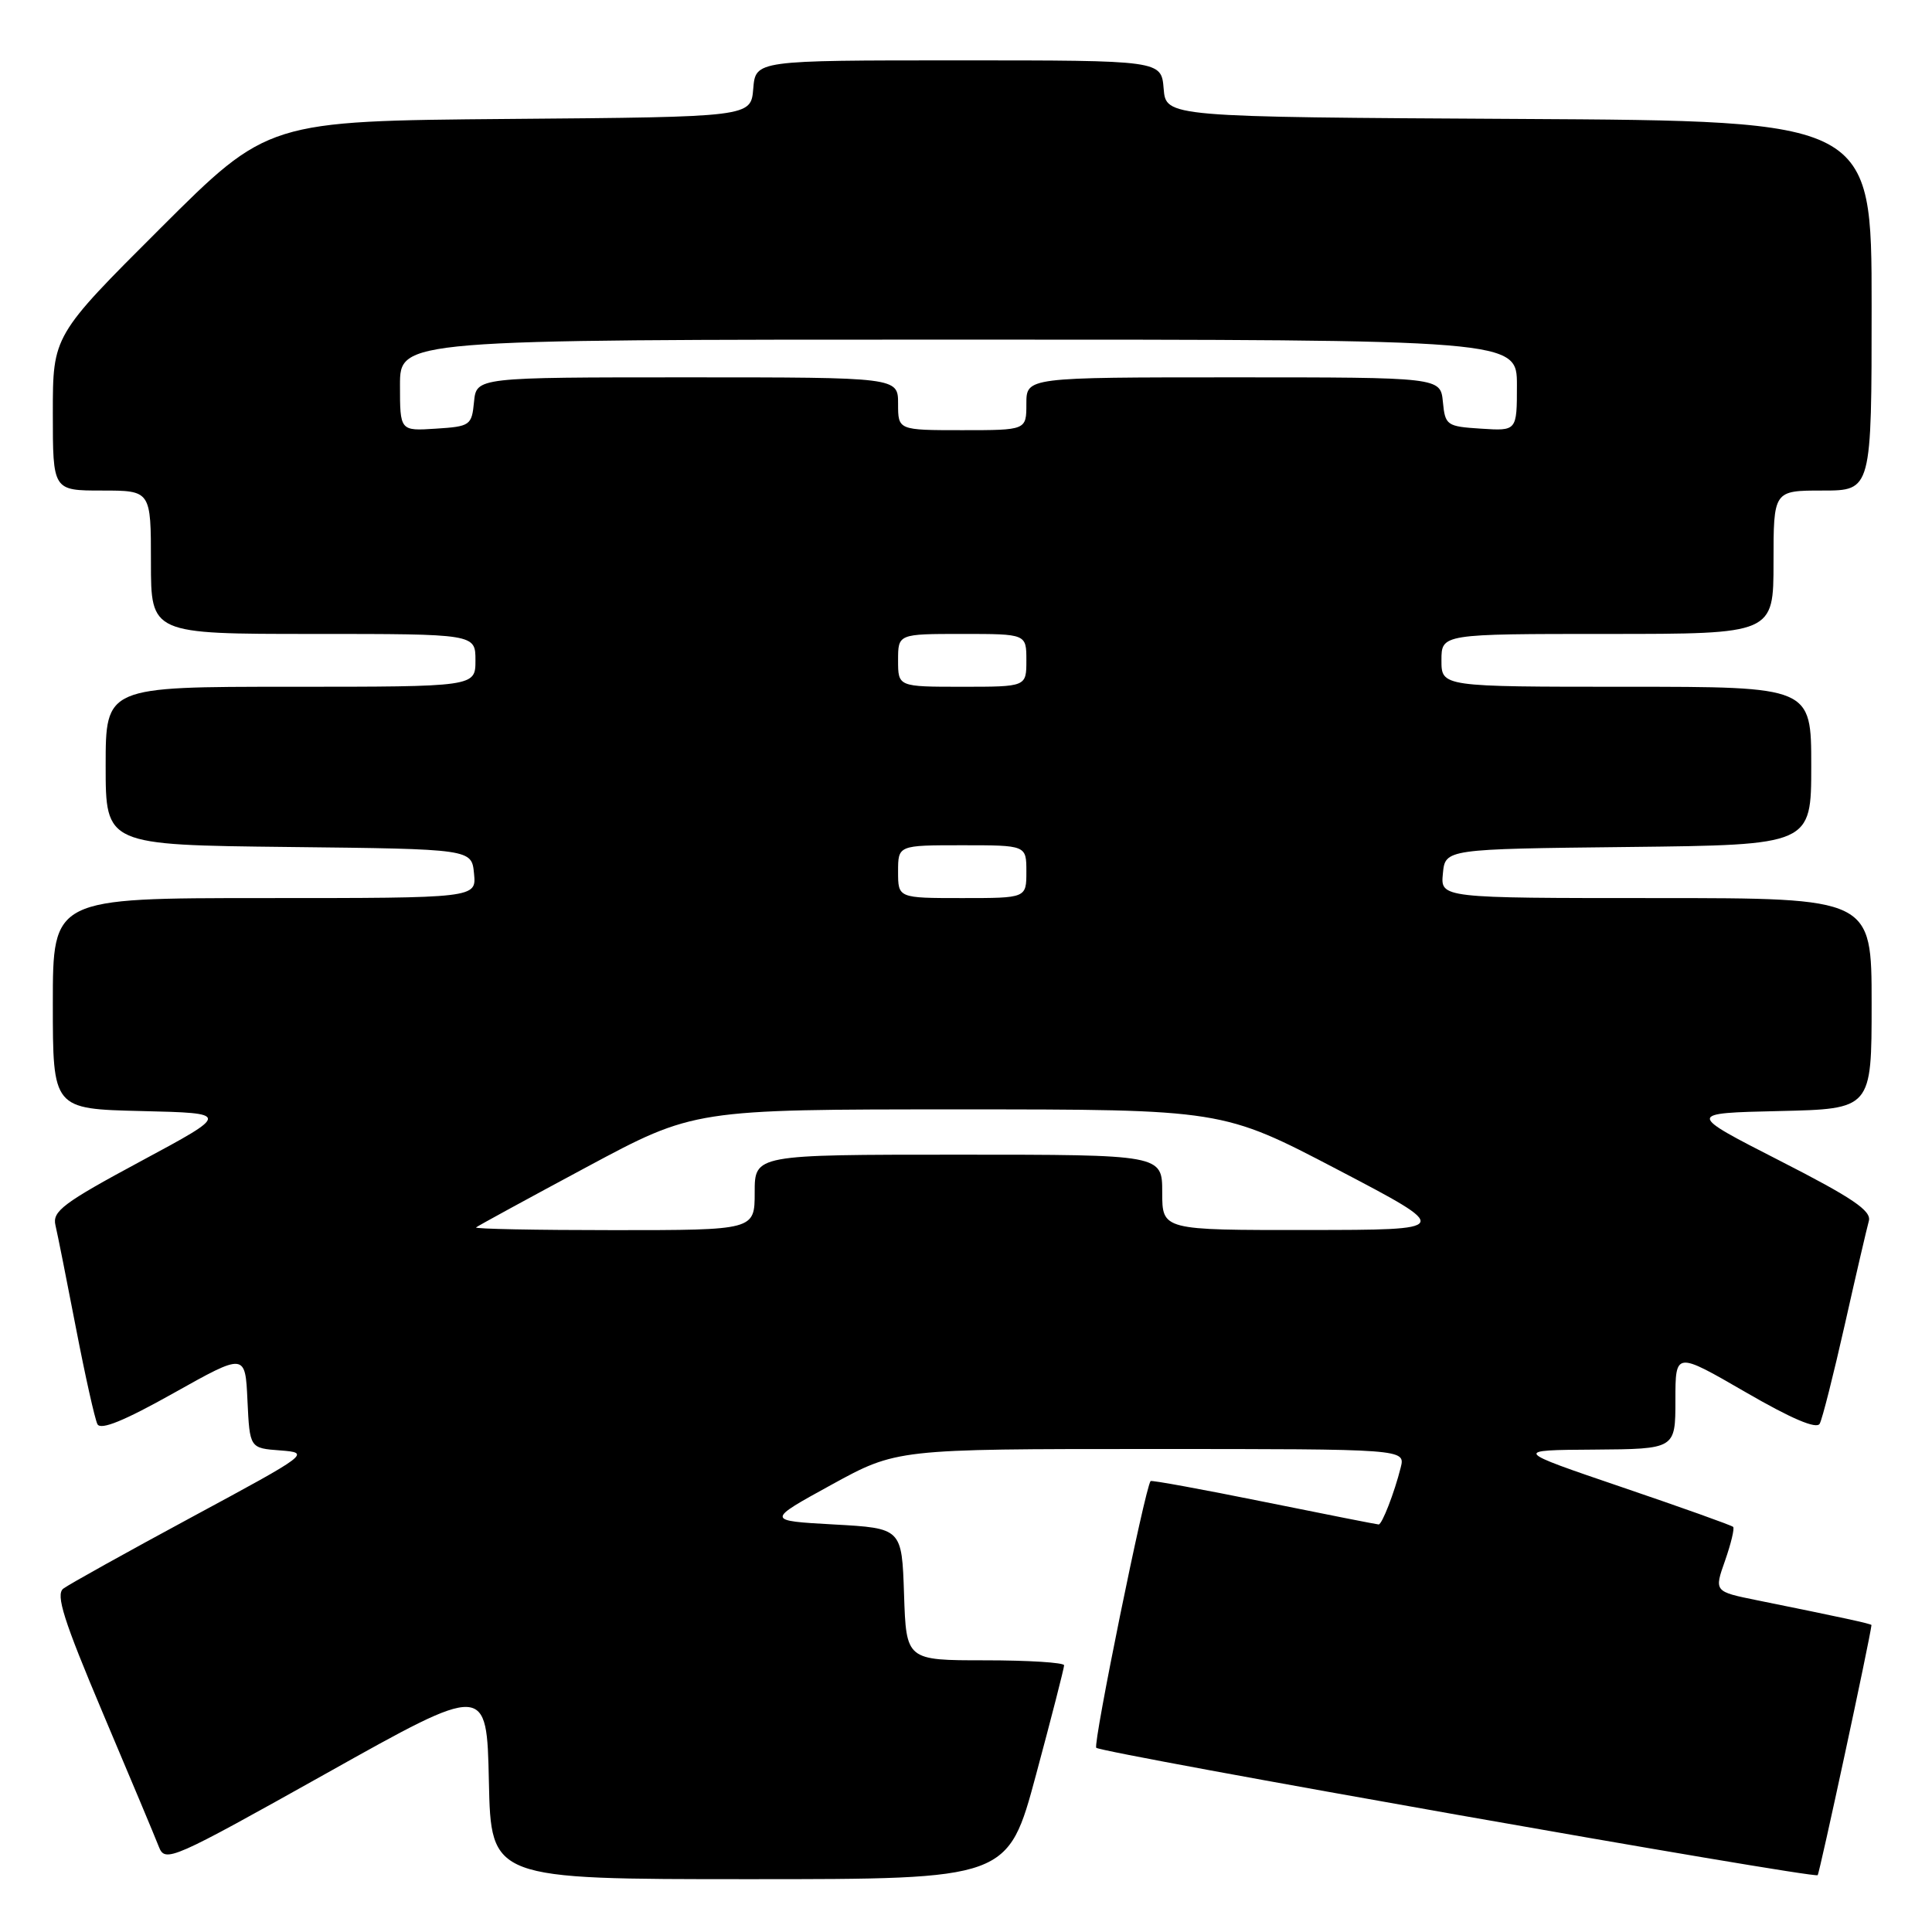 <?xml version="1.0" encoding="UTF-8" standalone="no"?>
<!DOCTYPE svg PUBLIC "-//W3C//DTD SVG 1.1//EN" "http://www.w3.org/Graphics/SVG/1.1/DTD/svg11.dtd" >
<svg xmlns="http://www.w3.org/2000/svg" xmlns:xlink="http://www.w3.org/1999/xlink" version="1.1" viewBox="0 0 256 256">
 <g >
 <path fill="currentColor"
d=" M 137.28 235.16 C 139.33 227.55 141.00 221.02 141.00 220.66 C 141.00 220.30 136.29 220.00 130.54 220.00 C 120.08 220.00 120.08 220.00 119.79 211.25 C 119.50 202.50 119.50 202.50 110.50 202.00 C 101.50 201.50 101.50 201.50 110.15 196.75 C 118.81 192.00 118.81 192.00 152.51 192.00 C 186.22 192.00 186.22 192.00 185.60 194.46 C 184.77 197.78 183.13 202.00 182.68 202.00 C 182.48 202.00 175.64 200.65 167.49 199.00 C 159.34 197.35 152.58 196.11 152.46 196.25 C 151.72 197.16 144.80 231.13 145.26 231.59 C 145.96 232.29 240.35 248.96 240.85 248.47 C 241.10 248.23 247.80 217.11 247.98 215.33 C 248.00 215.17 244.08 214.32 232.81 212.04 C 227.13 210.89 227.13 210.89 228.58 206.79 C 229.37 204.53 229.85 202.52 229.65 202.32 C 229.44 202.11 222.80 199.74 214.89 197.05 C 200.50 192.15 200.50 192.15 211.25 192.08 C 222.00 192.00 222.00 192.00 222.00 185.54 C 222.00 179.09 222.00 179.09 231.25 184.44 C 237.37 187.99 240.71 189.41 241.12 188.65 C 241.47 188.02 242.96 182.10 244.45 175.50 C 245.93 168.90 247.37 162.73 247.63 161.79 C 248.01 160.44 245.47 158.72 235.81 153.79 C 223.50 147.50 223.50 147.50 235.75 147.22 C 248.00 146.94 248.00 146.94 248.00 132.97 C 248.00 119.00 248.00 119.00 219.44 119.00 C 190.87 119.00 190.87 119.00 191.19 115.75 C 191.50 112.50 191.50 112.50 215.75 112.23 C 240.00 111.96 240.00 111.96 240.00 101.48 C 240.00 91.00 240.00 91.00 215.50 91.00 C 191.00 91.00 191.00 91.00 191.00 87.50 C 191.00 84.00 191.00 84.00 213.00 84.00 C 235.00 84.00 235.00 84.00 235.00 74.50 C 235.00 65.00 235.00 65.00 241.50 65.00 C 248.00 65.00 248.00 65.00 248.00 40.51 C 248.00 16.02 248.00 16.02 201.25 15.76 C 154.50 15.50 154.50 15.50 154.19 11.75 C 153.88 8.00 153.88 8.00 127.00 8.00 C 100.12 8.00 100.12 8.00 99.81 11.75 C 99.50 15.50 99.50 15.50 67.50 15.76 C 35.50 16.03 35.50 16.03 21.25 30.25 C 7.00 44.47 7.00 44.47 7.00 54.74 C 7.00 65.00 7.00 65.00 13.50 65.00 C 20.00 65.00 20.00 65.00 20.00 74.50 C 20.00 84.00 20.00 84.00 41.50 84.00 C 63.00 84.00 63.00 84.00 63.00 87.50 C 63.00 91.00 63.00 91.00 38.50 91.00 C 14.00 91.00 14.00 91.00 14.00 101.48 C 14.00 111.96 14.00 111.96 38.25 112.23 C 62.50 112.50 62.50 112.50 62.81 115.75 C 63.13 119.00 63.13 119.00 35.06 119.00 C 7.00 119.00 7.00 119.00 7.00 132.97 C 7.00 146.94 7.00 146.94 18.75 147.22 C 30.50 147.50 30.50 147.50 18.67 153.86 C 8.37 159.40 6.90 160.50 7.35 162.36 C 7.63 163.54 8.85 169.68 10.07 176.00 C 11.29 182.32 12.57 188.04 12.91 188.71 C 13.34 189.54 16.47 188.26 23.01 184.59 C 32.50 179.27 32.50 179.27 32.79 185.58 C 33.09 191.89 33.09 191.89 37.15 192.19 C 41.16 192.50 41.00 192.62 25.46 201.00 C 16.79 205.68 9.11 209.95 8.39 210.50 C 7.35 211.29 8.43 214.69 13.63 227.00 C 17.24 235.53 20.58 243.49 21.05 244.71 C 21.89 246.84 22.70 246.48 43.21 235.00 C 64.50 223.07 64.50 223.07 64.78 236.04 C 65.06 249.00 65.06 249.00 99.31 249.00 C 133.56 249.00 133.56 249.00 137.28 235.16 Z  M 63.08 162.64 C 63.31 162.44 69.91 158.84 77.74 154.64 C 91.98 147.00 91.98 147.00 126.98 147.00 C 161.98 147.00 161.98 147.00 177.24 154.98 C 192.50 162.97 192.50 162.97 173.25 162.98 C 154.00 163.00 154.00 163.00 154.00 158.00 C 154.00 153.00 154.00 153.00 127.00 153.00 C 100.00 153.00 100.00 153.00 100.00 158.00 C 100.00 163.00 100.00 163.00 81.33 163.00 C 71.07 163.00 62.85 162.84 63.08 162.64 Z  M 119.00 115.50 C 119.00 112.00 119.00 112.00 127.50 112.00 C 136.00 112.00 136.00 112.00 136.00 115.50 C 136.00 119.00 136.00 119.00 127.50 119.00 C 119.00 119.00 119.00 119.00 119.00 115.50 Z  M 119.00 87.50 C 119.00 84.00 119.00 84.00 127.50 84.00 C 136.00 84.00 136.00 84.00 136.00 87.50 C 136.00 91.00 136.00 91.00 127.50 91.00 C 119.00 91.00 119.00 91.00 119.00 87.50 Z  M 53.00 51.05 C 53.00 45.00 53.00 45.00 127.00 45.00 C 201.00 45.00 201.00 45.00 201.00 51.05 C 201.00 57.11 201.00 57.11 196.25 56.80 C 191.70 56.51 191.49 56.37 191.19 53.25 C 190.87 50.00 190.87 50.00 163.44 50.00 C 136.00 50.00 136.00 50.00 136.00 53.50 C 136.00 57.00 136.00 57.00 127.50 57.00 C 119.00 57.00 119.00 57.00 119.00 53.50 C 119.00 50.00 119.00 50.00 91.06 50.00 C 63.13 50.00 63.13 50.00 62.81 53.25 C 62.51 56.37 62.30 56.51 57.75 56.80 C 53.00 57.11 53.00 57.11 53.00 51.05 Z "/>
</g>
</svg>